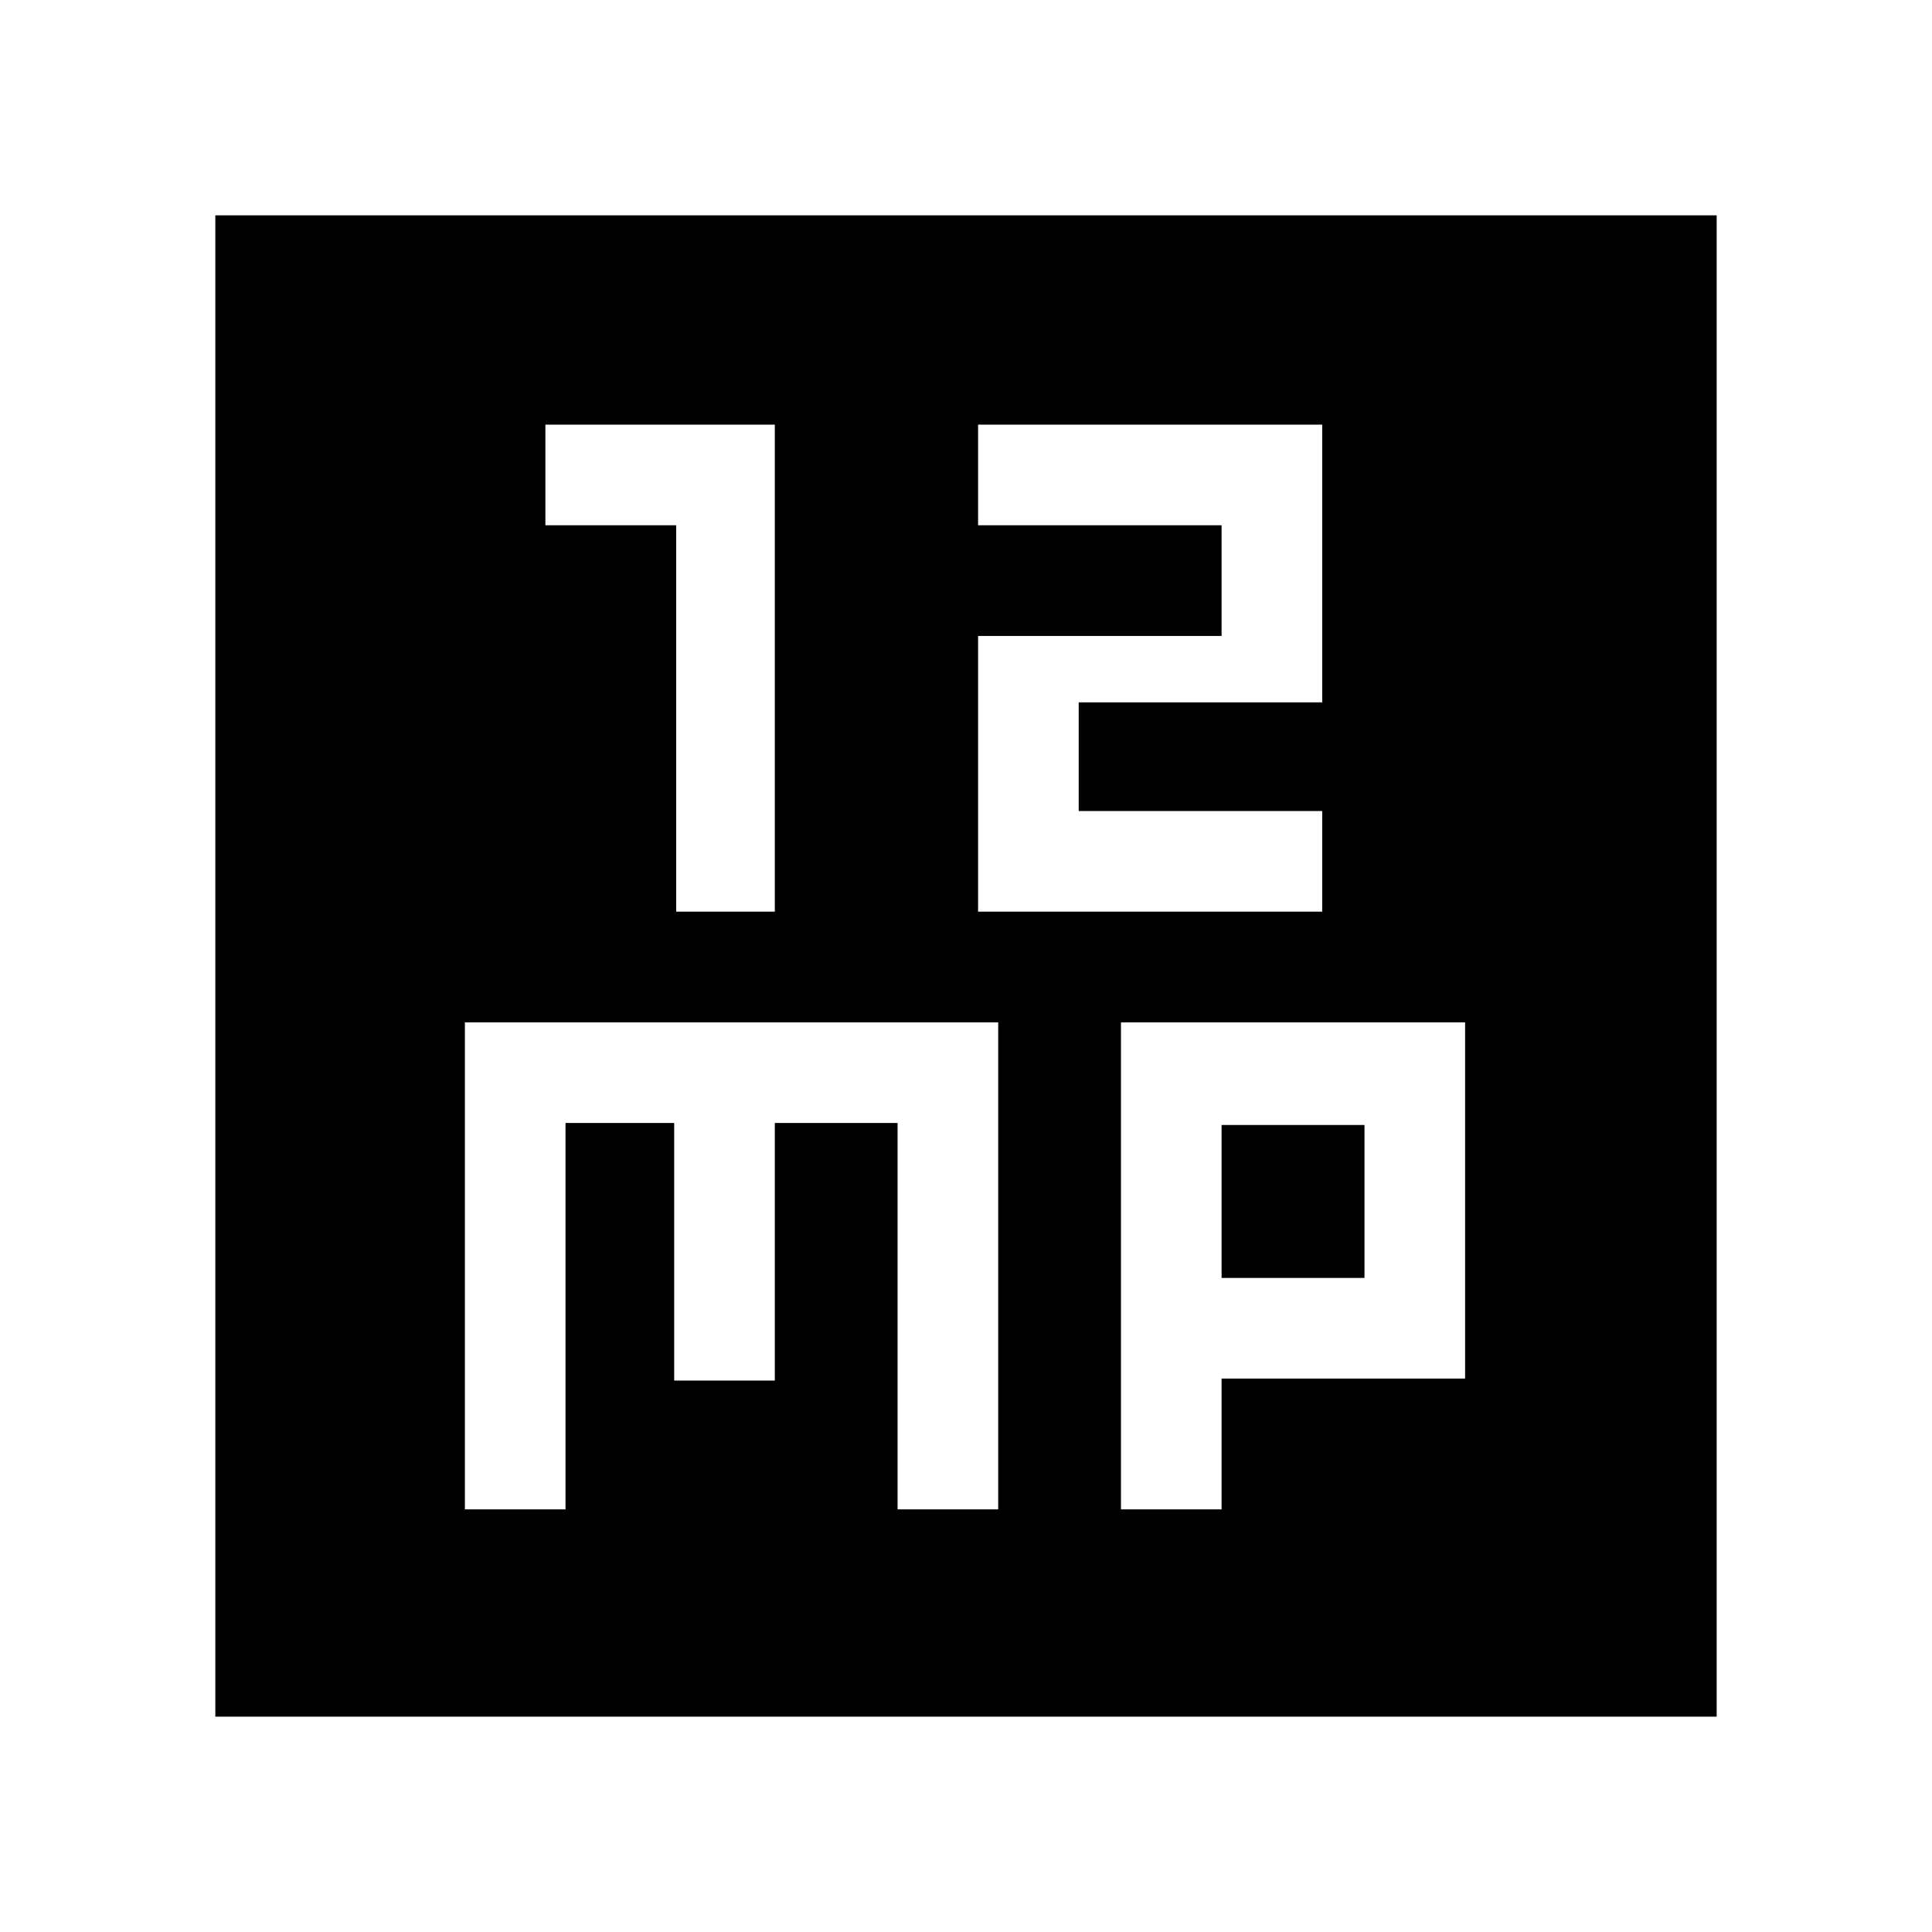 <svg xmlns="http://www.w3.org/2000/svg" height="48" width="48"><path d="M16.8 22.65H19.25V10.55H13.55V13.05H16.8ZM24.3 22.65H32.85V20.15H26.8V17.45H32.85V10.55H24.3V13.05H30.35V15.8H24.3ZM5.35 42.65V5.35H42.65V42.65ZM11.55 37.5H14.05V27.9H16.75V34.3H19.25V27.9H22.3V37.5H24.8V25.4H11.55ZM27.85 37.5H30.35V34.25H36.4V25.4H27.85ZM30.35 27.95H33.9V31.75H30.35Z"/></svg>